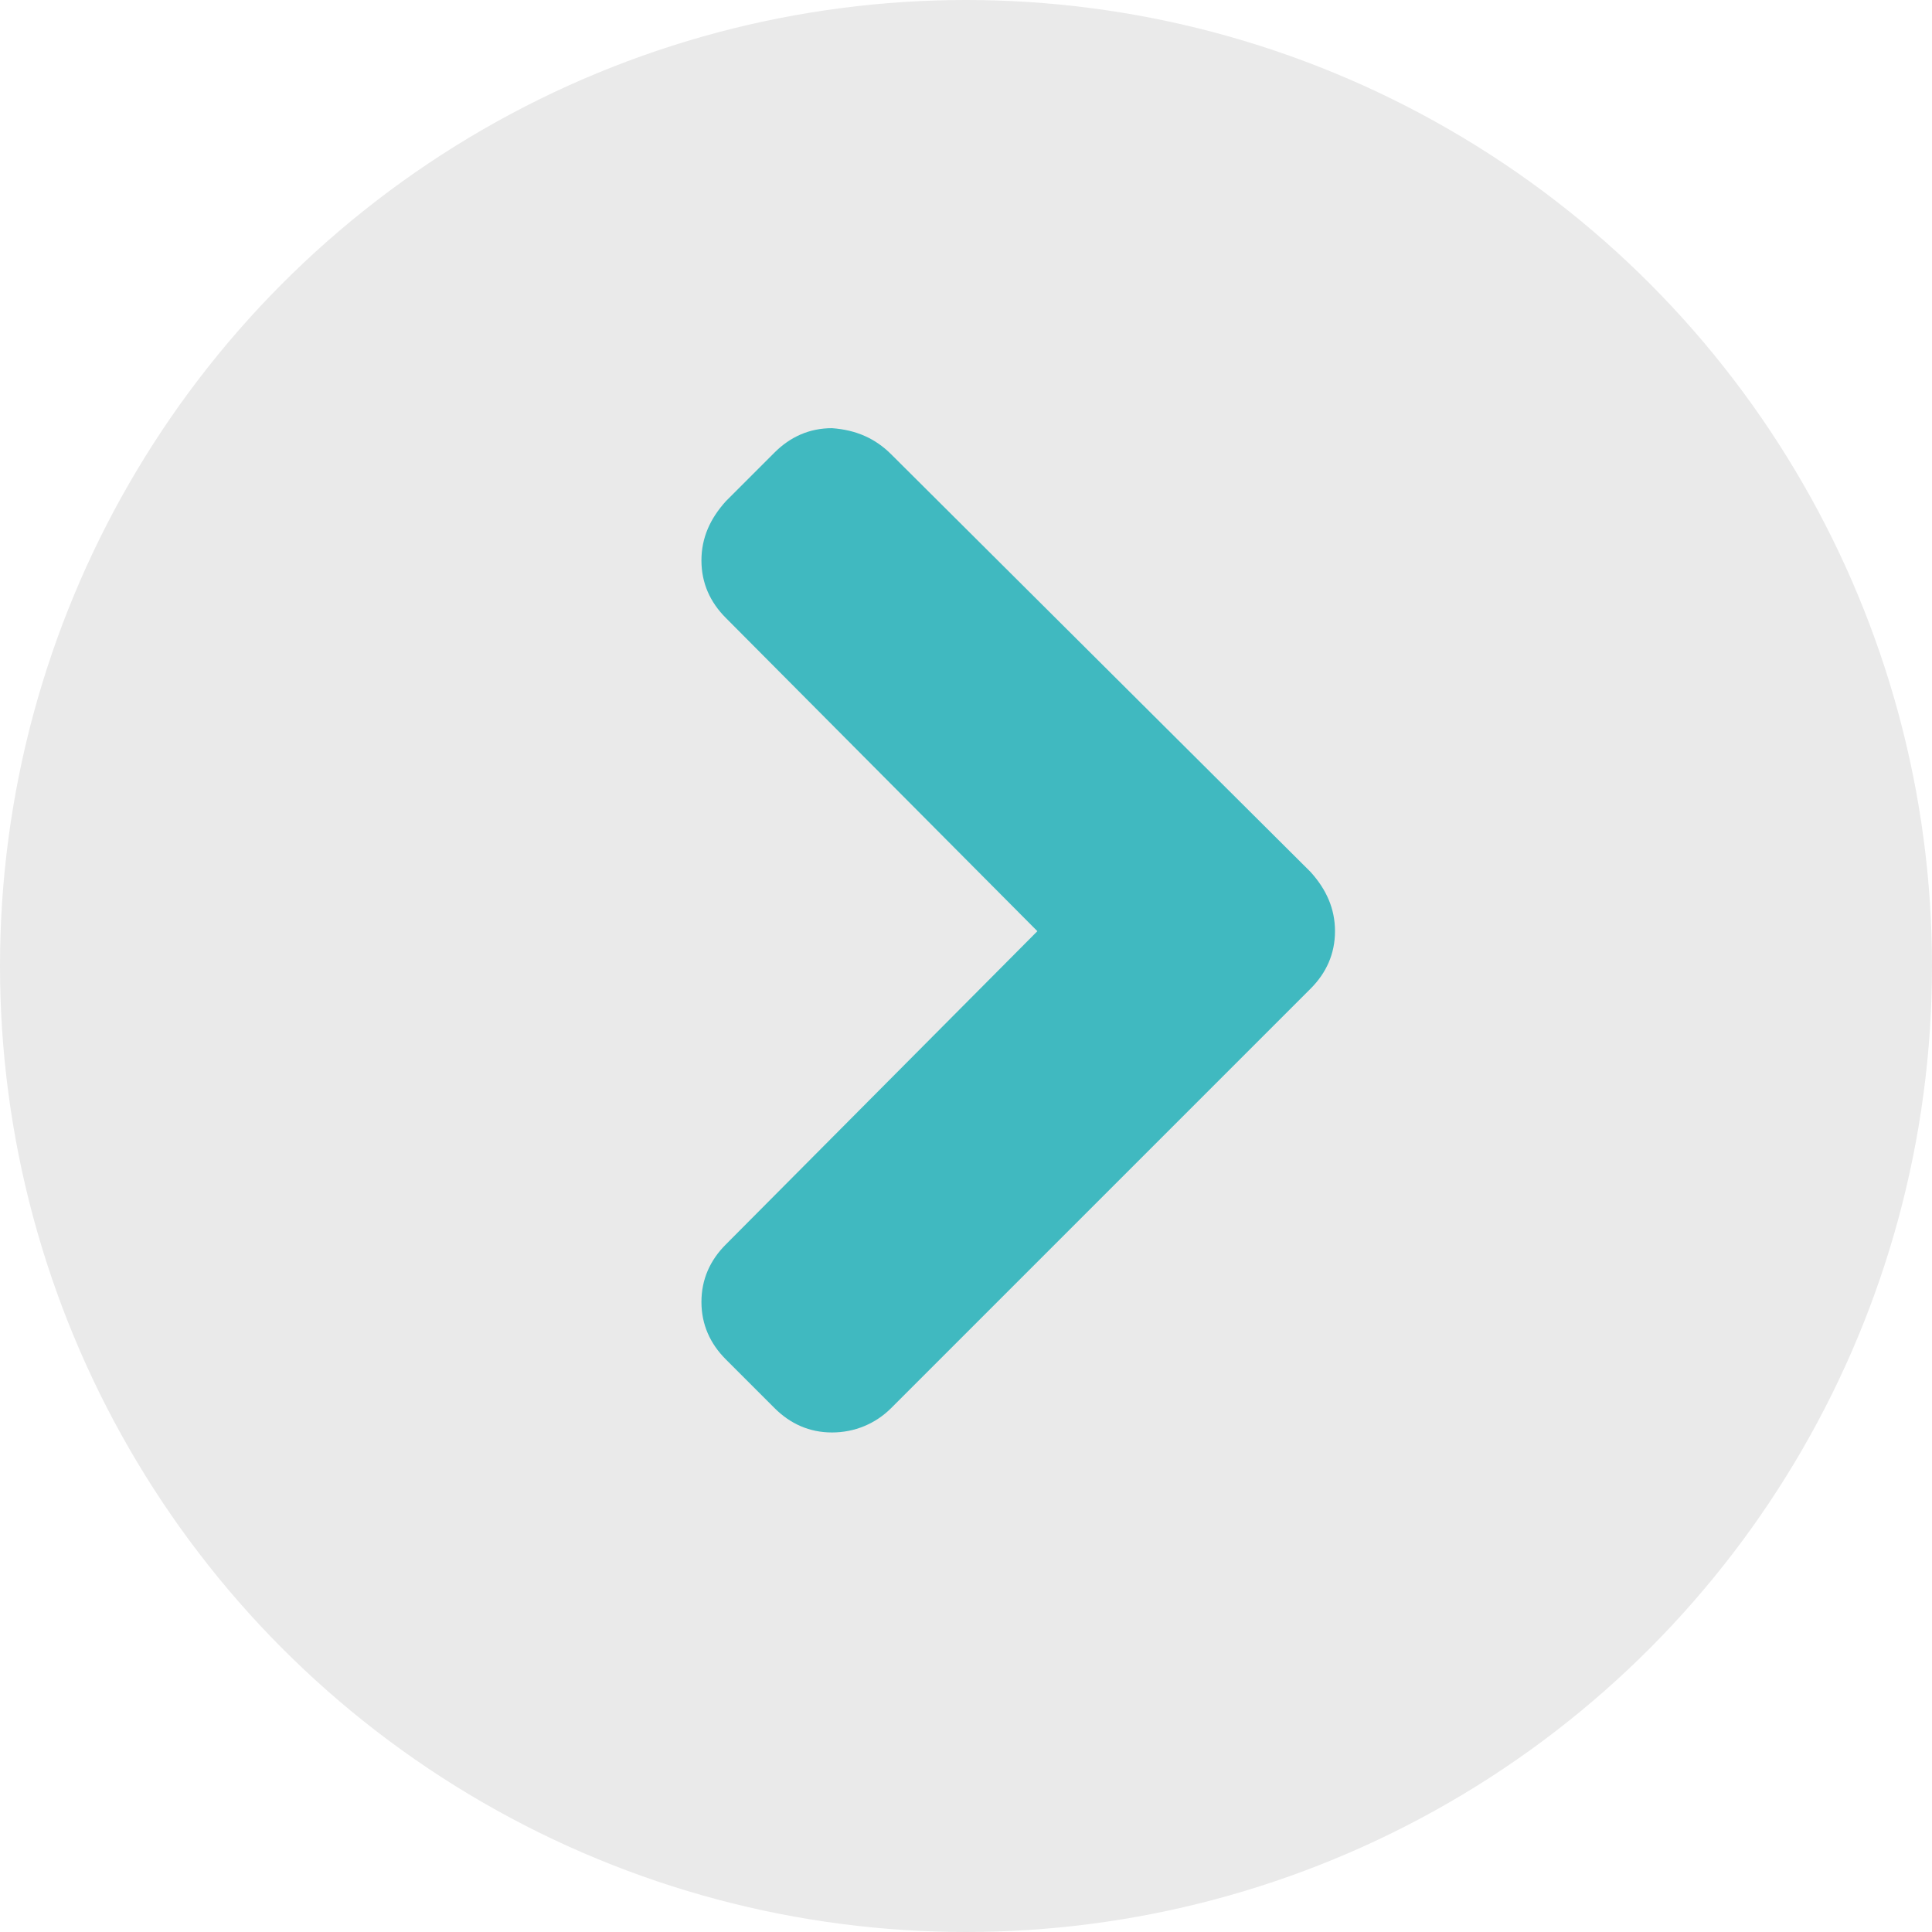 <?xml version="1.0" encoding="utf-8"?>
<!-- Generator: Adobe Illustrator 16.0.0, SVG Export Plug-In . SVG Version: 6.00 Build 0)  -->
<!DOCTYPE svg PUBLIC "-//W3C//DTD SVG 1.1//EN" "http://www.w3.org/Graphics/SVG/1.1/DTD/svg11.dtd">
<svg version="1.1" id="Capa_1" xmlns="http://www.w3.org/2000/svg" xmlns:xlink="http://www.w3.org/1999/xlink" x="0px" y="0px"
	 width="768px" height="768px" viewBox="128 0 768 768" enable-background="new 128 0 768 768" xml:space="preserve">
<g>
	<circle fill="#EAEAEA" cx="512" cy="384" r="384"/>
	<g>
		<path fill="#40B9C0" d="M482.249,180.584l166.745,166.054c6.228,6.919,9.688,14.528,9.688,23.523
			c0,8.994-3.46,16.605-9.688,22.832L482.249,559.74c-6.228,6.228-14.53,9.688-23.524,9.688s-16.604-3.46-22.833-9.688
			l-19.372-19.373c-6.228-6.228-9.688-13.838-9.688-22.833c0-8.994,3.459-16.604,9.688-22.832l123.848-124.54L416.52,245.621
			c-6.228-6.228-9.688-13.838-9.688-22.832c0-8.995,3.459-16.605,9.688-23.524l19.372-19.373c6.229-6.227,13.839-9.687,22.833-9.687
			C468.411,170.898,476.021,174.357,482.249,180.584z"/>
	</g>
</g>
</svg>
